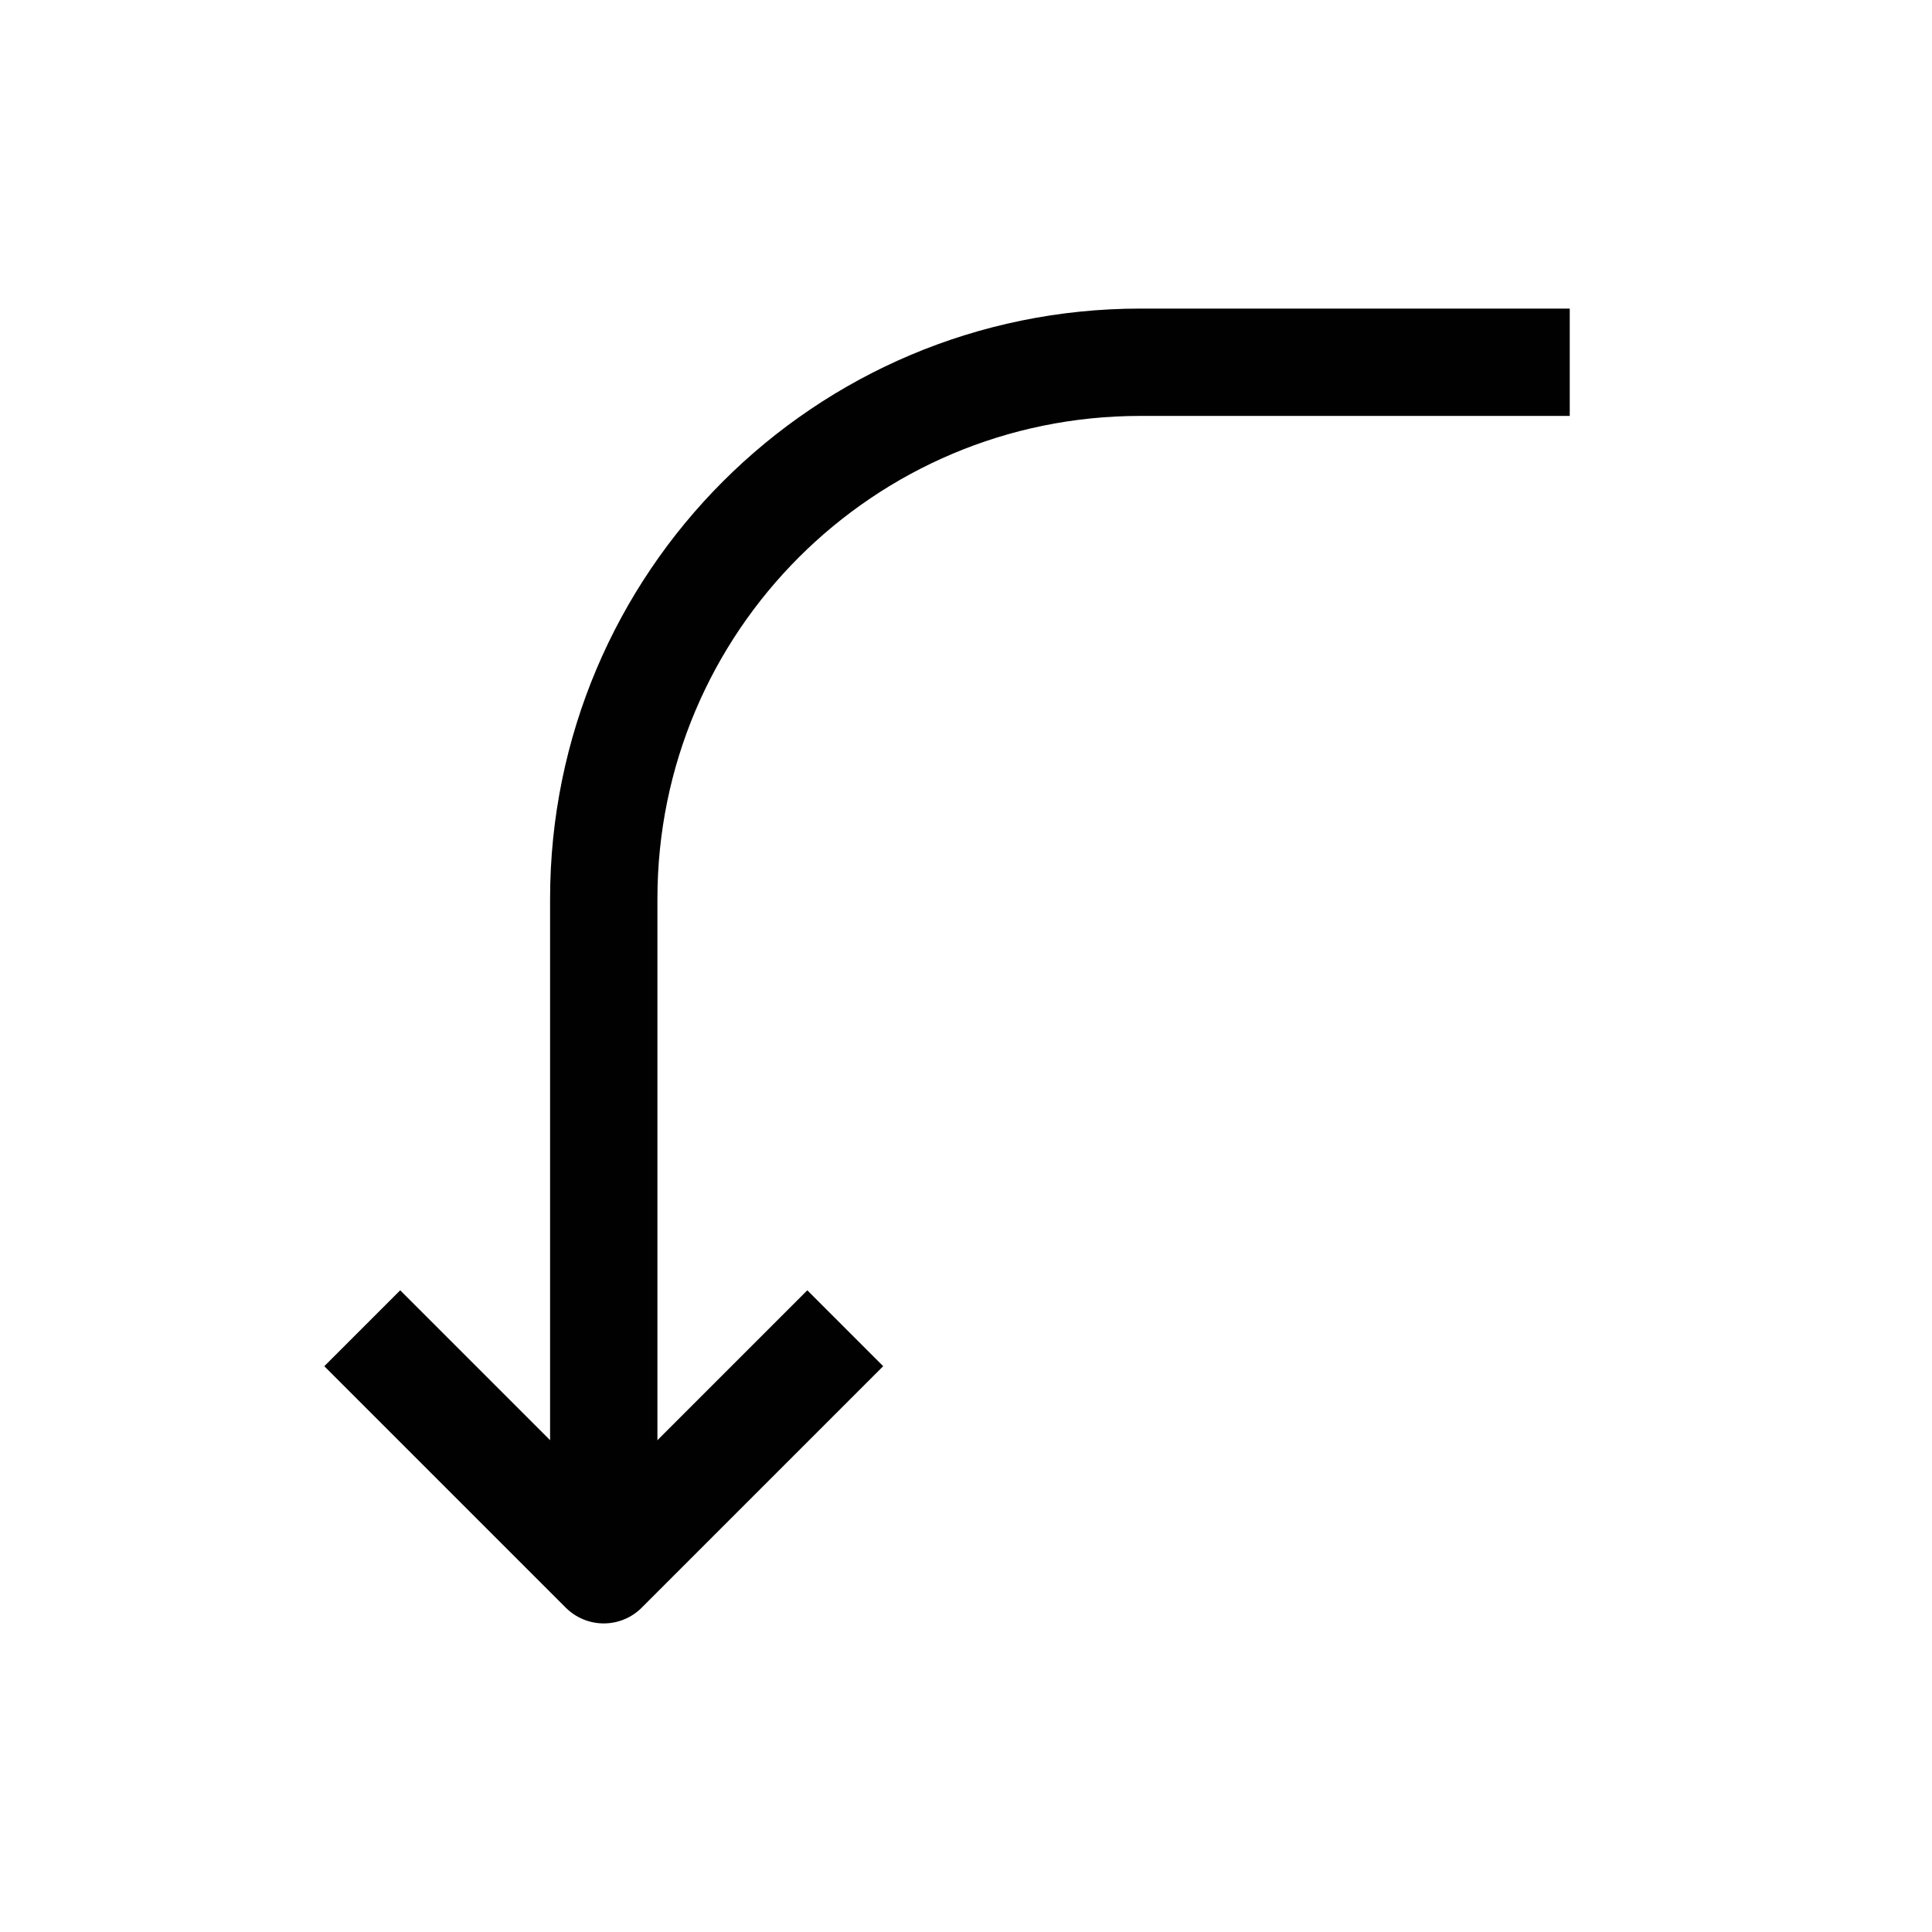 <?xml version="1.0" encoding="UTF-8"?>
<svg id="arrow-corner-down" xmlns="http://www.w3.org/2000/svg" viewBox="0 0 72 72">
  <path d="M22.5,58.5v-25c0-11.05,8.95-20,20-20h16" style="fill: none; stroke: #010101; stroke-linejoin: round; stroke-width: 4px;"/>
  <polyline points="13.5 49.5 22.5 58.5 31.5 49.5" style="fill: none; stroke: #010101; stroke-linejoin: round; stroke-width: 4px;"/>
</svg>